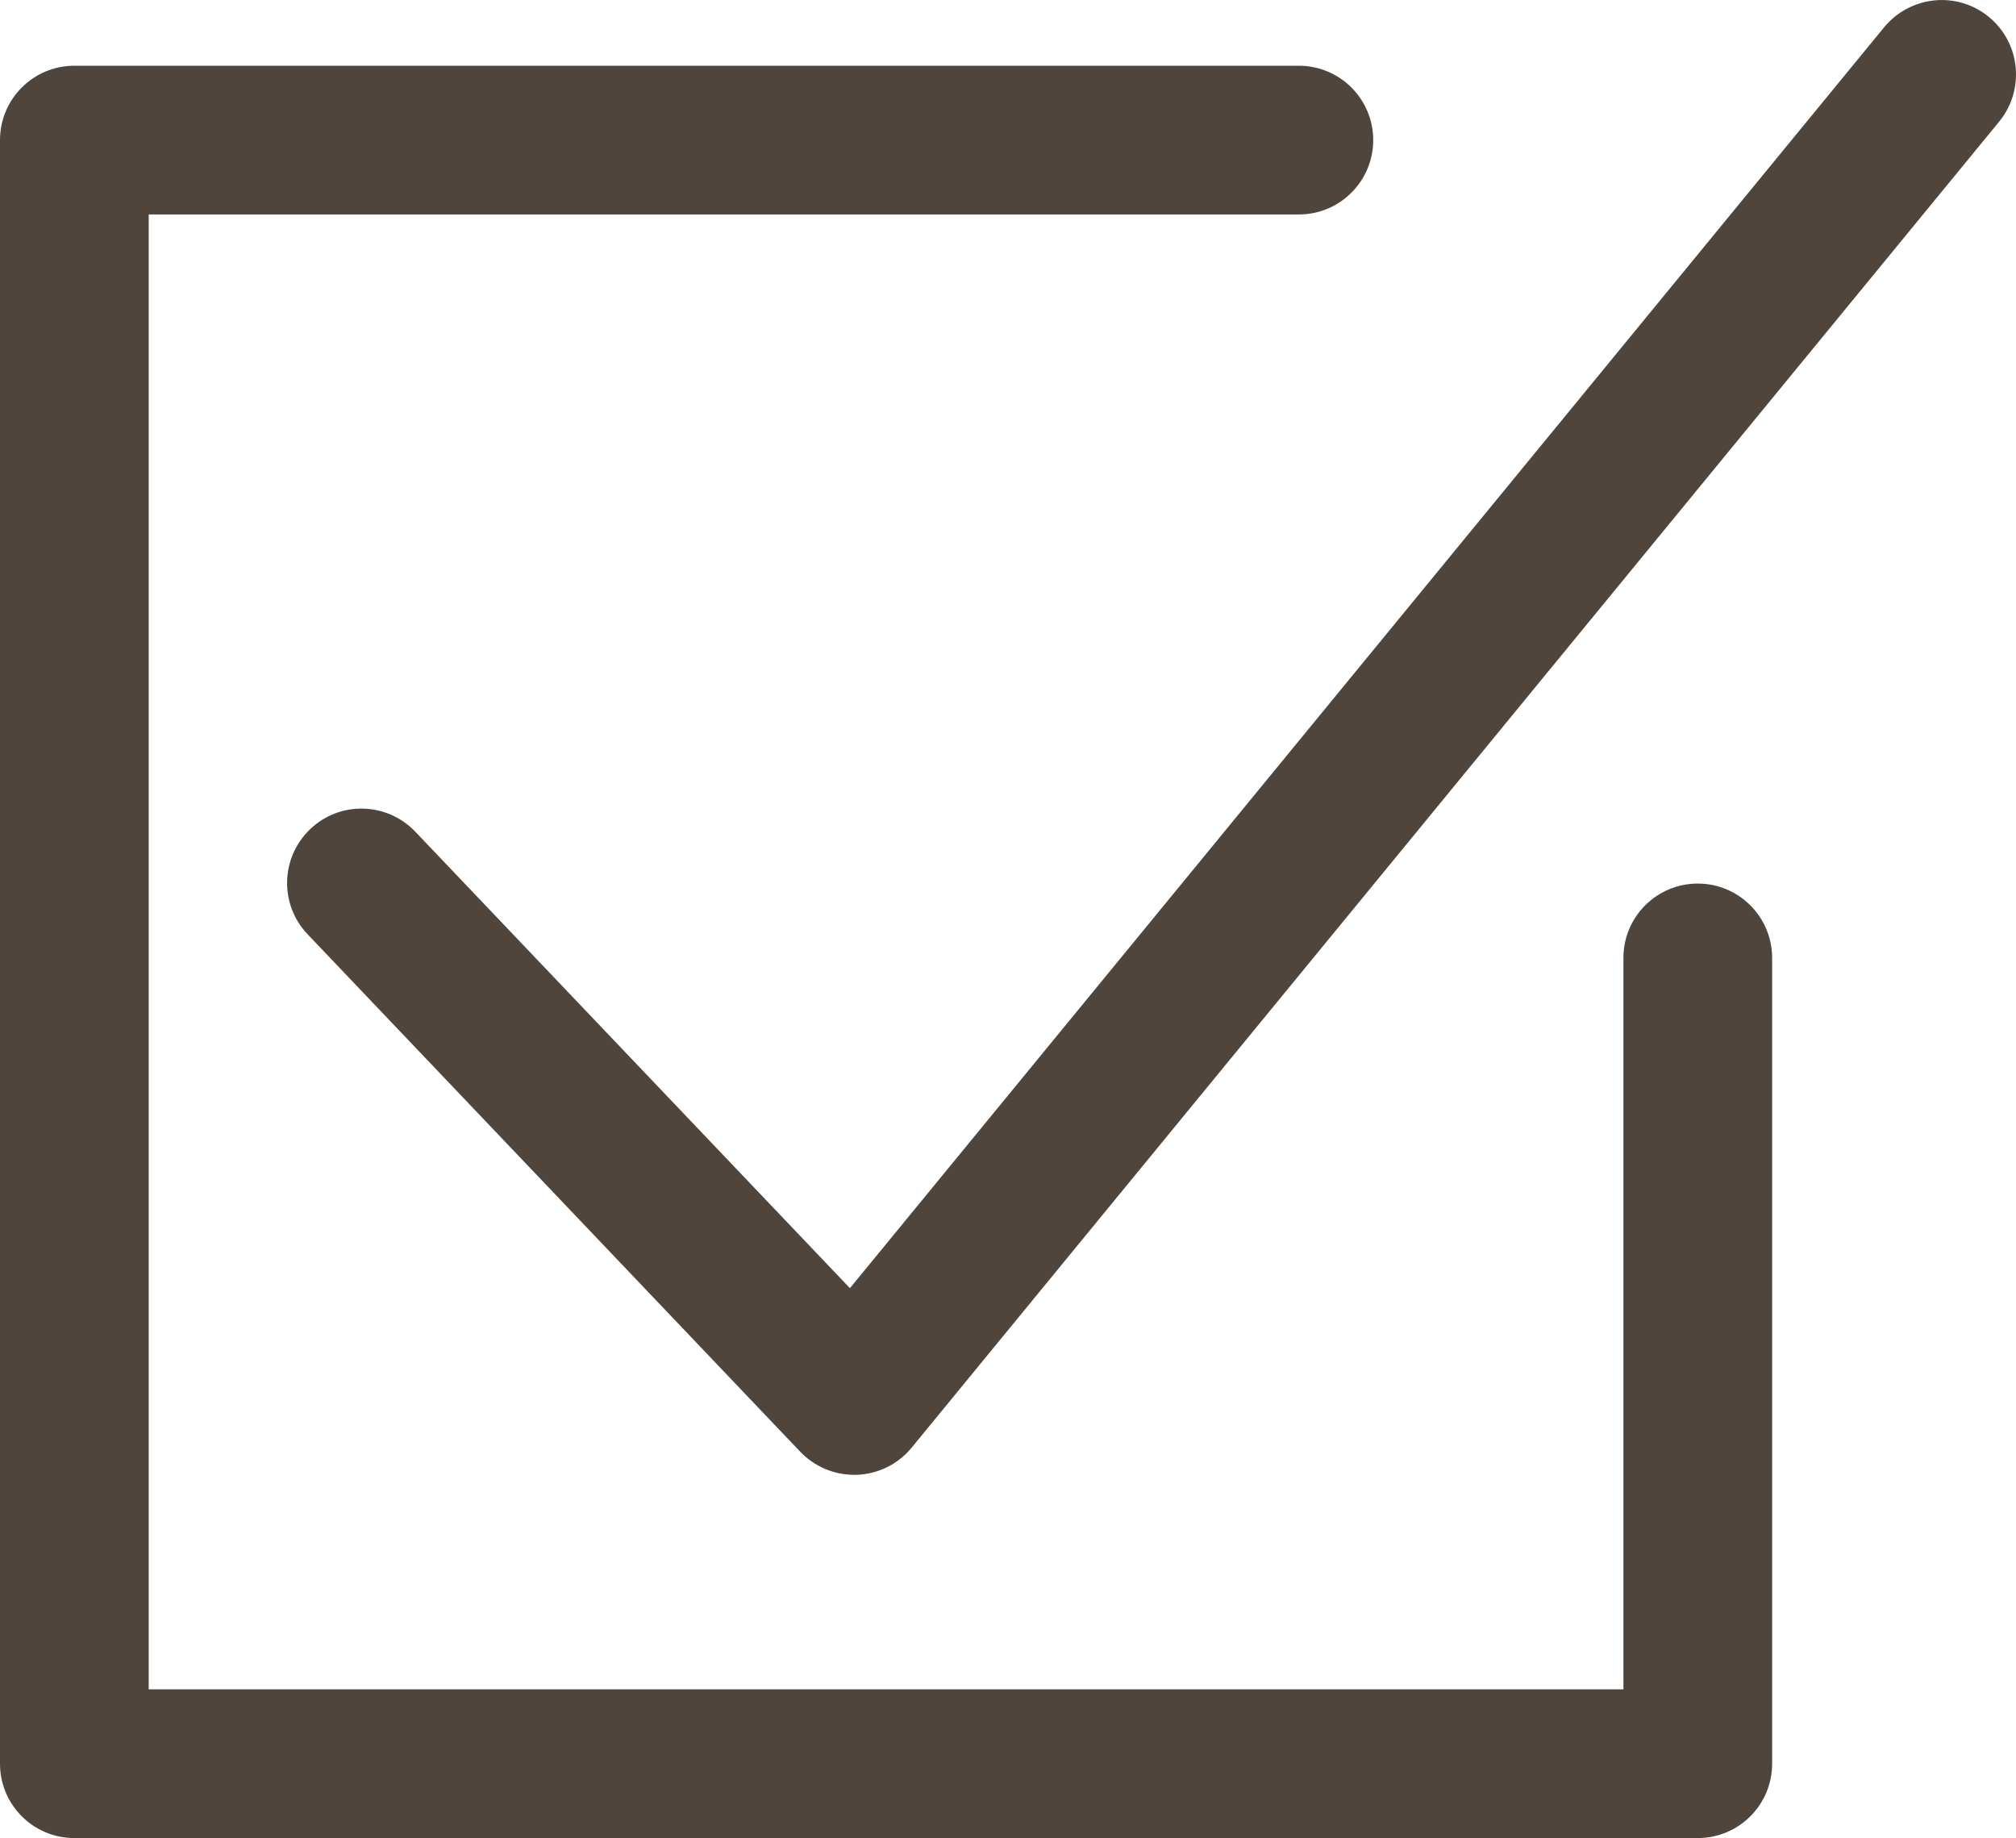 <?xml version="1.0" encoding="utf-8"?>
<!-- Generator: Adobe Illustrator 16.0.0, SVG Export Plug-In . SVG Version: 6.00 Build 0)  -->
<svg x="0px" y="0px" width="27.114px" height="24.718px" viewBox="0 0 27.114 24.718" enable-background="new 0 0 27.114 24.718">
	<path fill="#4F453C" d="M11.487,19.833c-0.273,0-0.535-0.112-0.725-0.311l-6.625-6.958c-0.381-0.4-0.365-1.033,0.035-1.414c0.398-0.381,1.031-0.366,1.414,0.035l5.845,6.138L25.341,0.366c0.351-0.425,0.98-0.49,1.407-0.139c0.428,0.351,0.489,0.98,0.14,1.408L12.261,19.468c-0.182,0.222-0.45,0.354-0.736,0.365C11.512,19.833,11.5,19.833,11.487,19.833L11.487,19.833z"/>
	<path fill="#4F453C" d="M22.834,24.718H1c-0.553,0-1-0.448-1-1V1.884c0-0.552,0.447-1,1-1h16.469c0.552,0,1,0.448,1,1s-0.448,1-1,1H2v19.834h19.834v-9.836c0-0.552,0.447-1,1-1c0.552,0,1,0.448,1,1v10.836C23.834,24.271,23.386,24.718,22.834,24.718L22.834,24.718z"/>
</svg>
